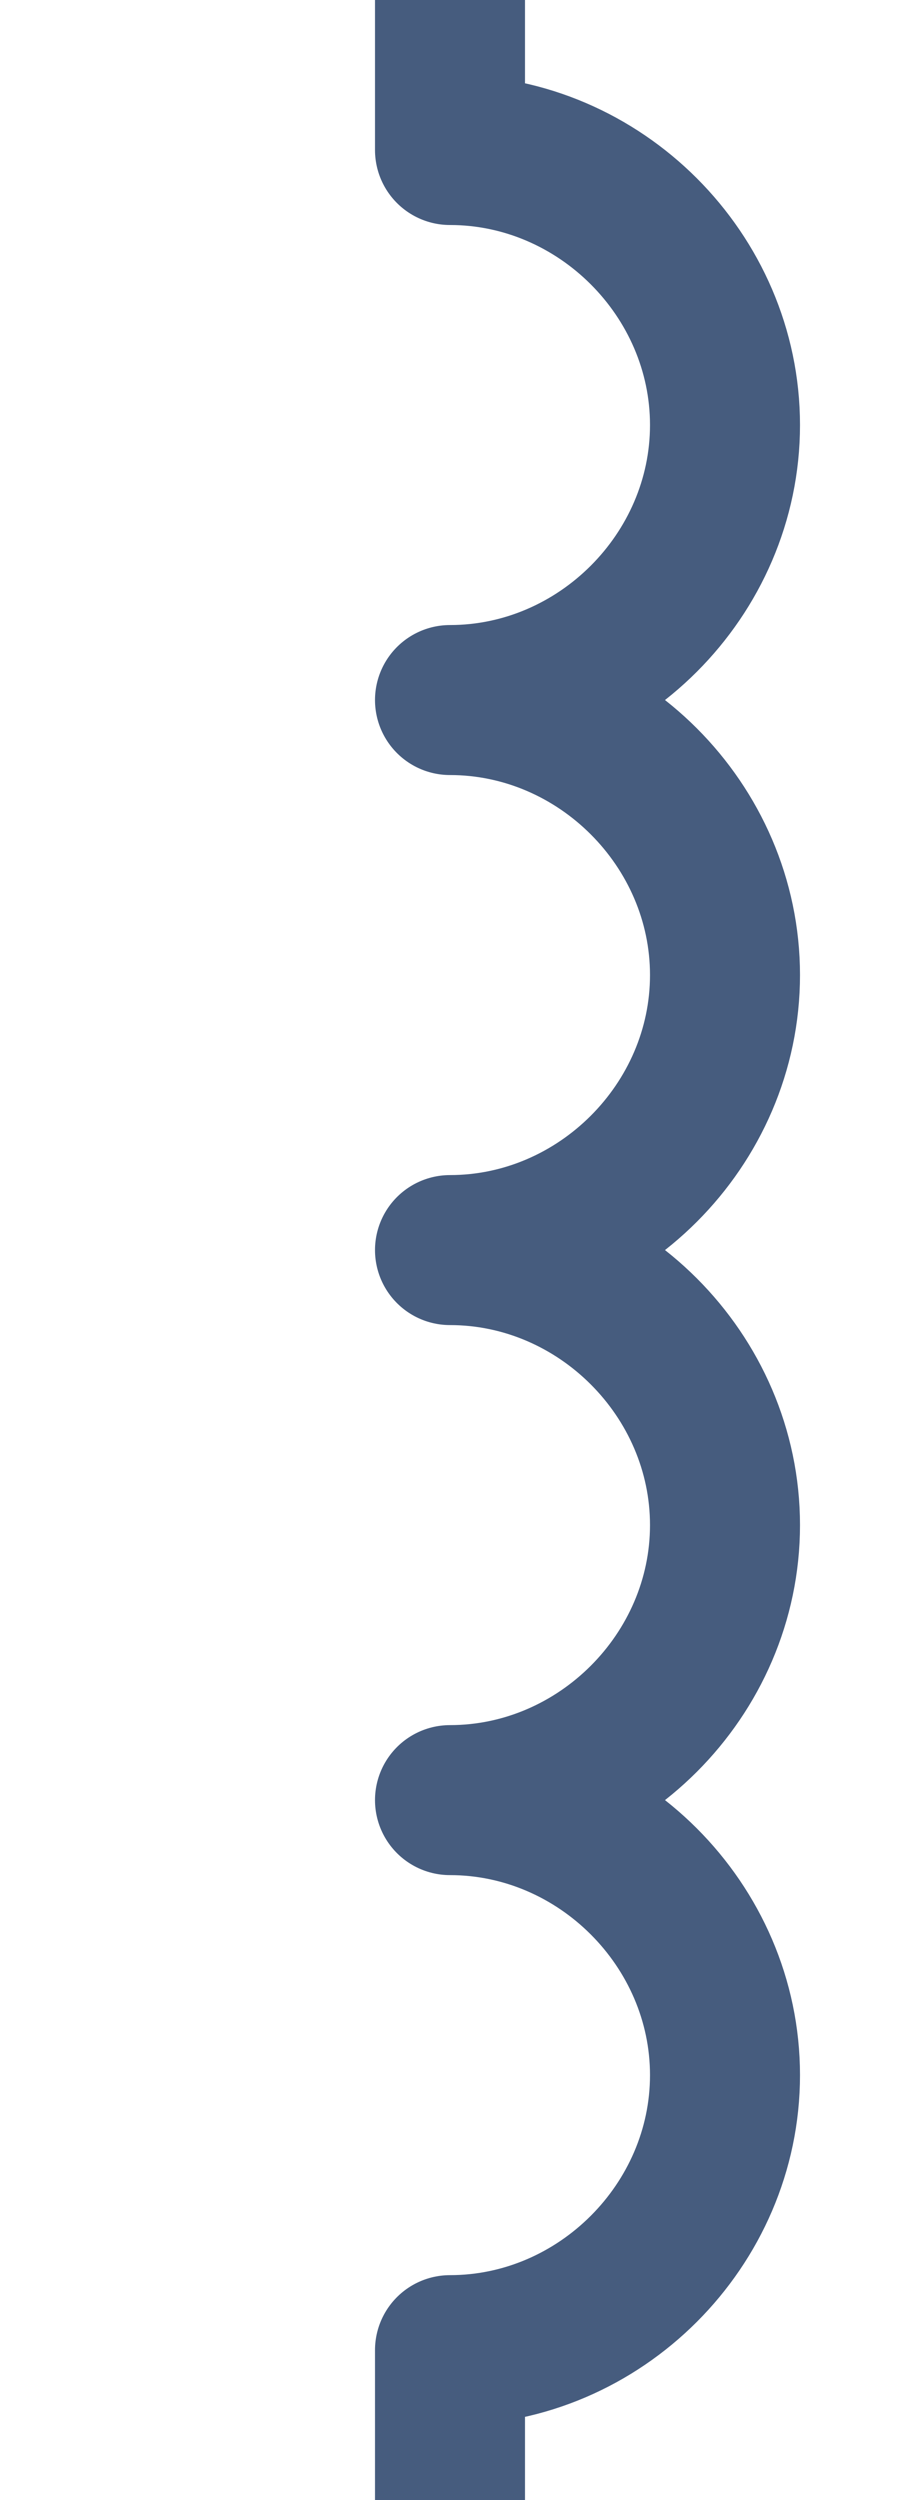 <?xml version="1.0" encoding="utf-8"?>
<!-- Generator: Adobe Illustrator 24.3.0, SVG Export Plug-In . SVG Version: 6.00 Build 0)  -->
<svg version="1.2" baseProfile="tiny" id="Layer_1" xmlns="http://www.w3.org/2000/svg" xmlns:xlink="http://www.w3.org/1999/xlink"
	 x="0px" y="0px" viewBox="0 0 18 50" overflow="visible" xml:space="preserve">
<path fill="none" stroke="#465C7E" stroke-width="3" stroke-linejoin="round" stroke-miterlimit="10" d="M9,50v-3
	c3,0,5.5-2.5,5.5-5.5S12,36,9,36c3,0,5.5-2.5,5.5-5.5S12,25,9,25c3,0,5.5-2.5,5.5-5.5S12,14,9,14c3,0,5.5-2.5,5.5-5.5S12,3,9,3V0"/>
</svg>

